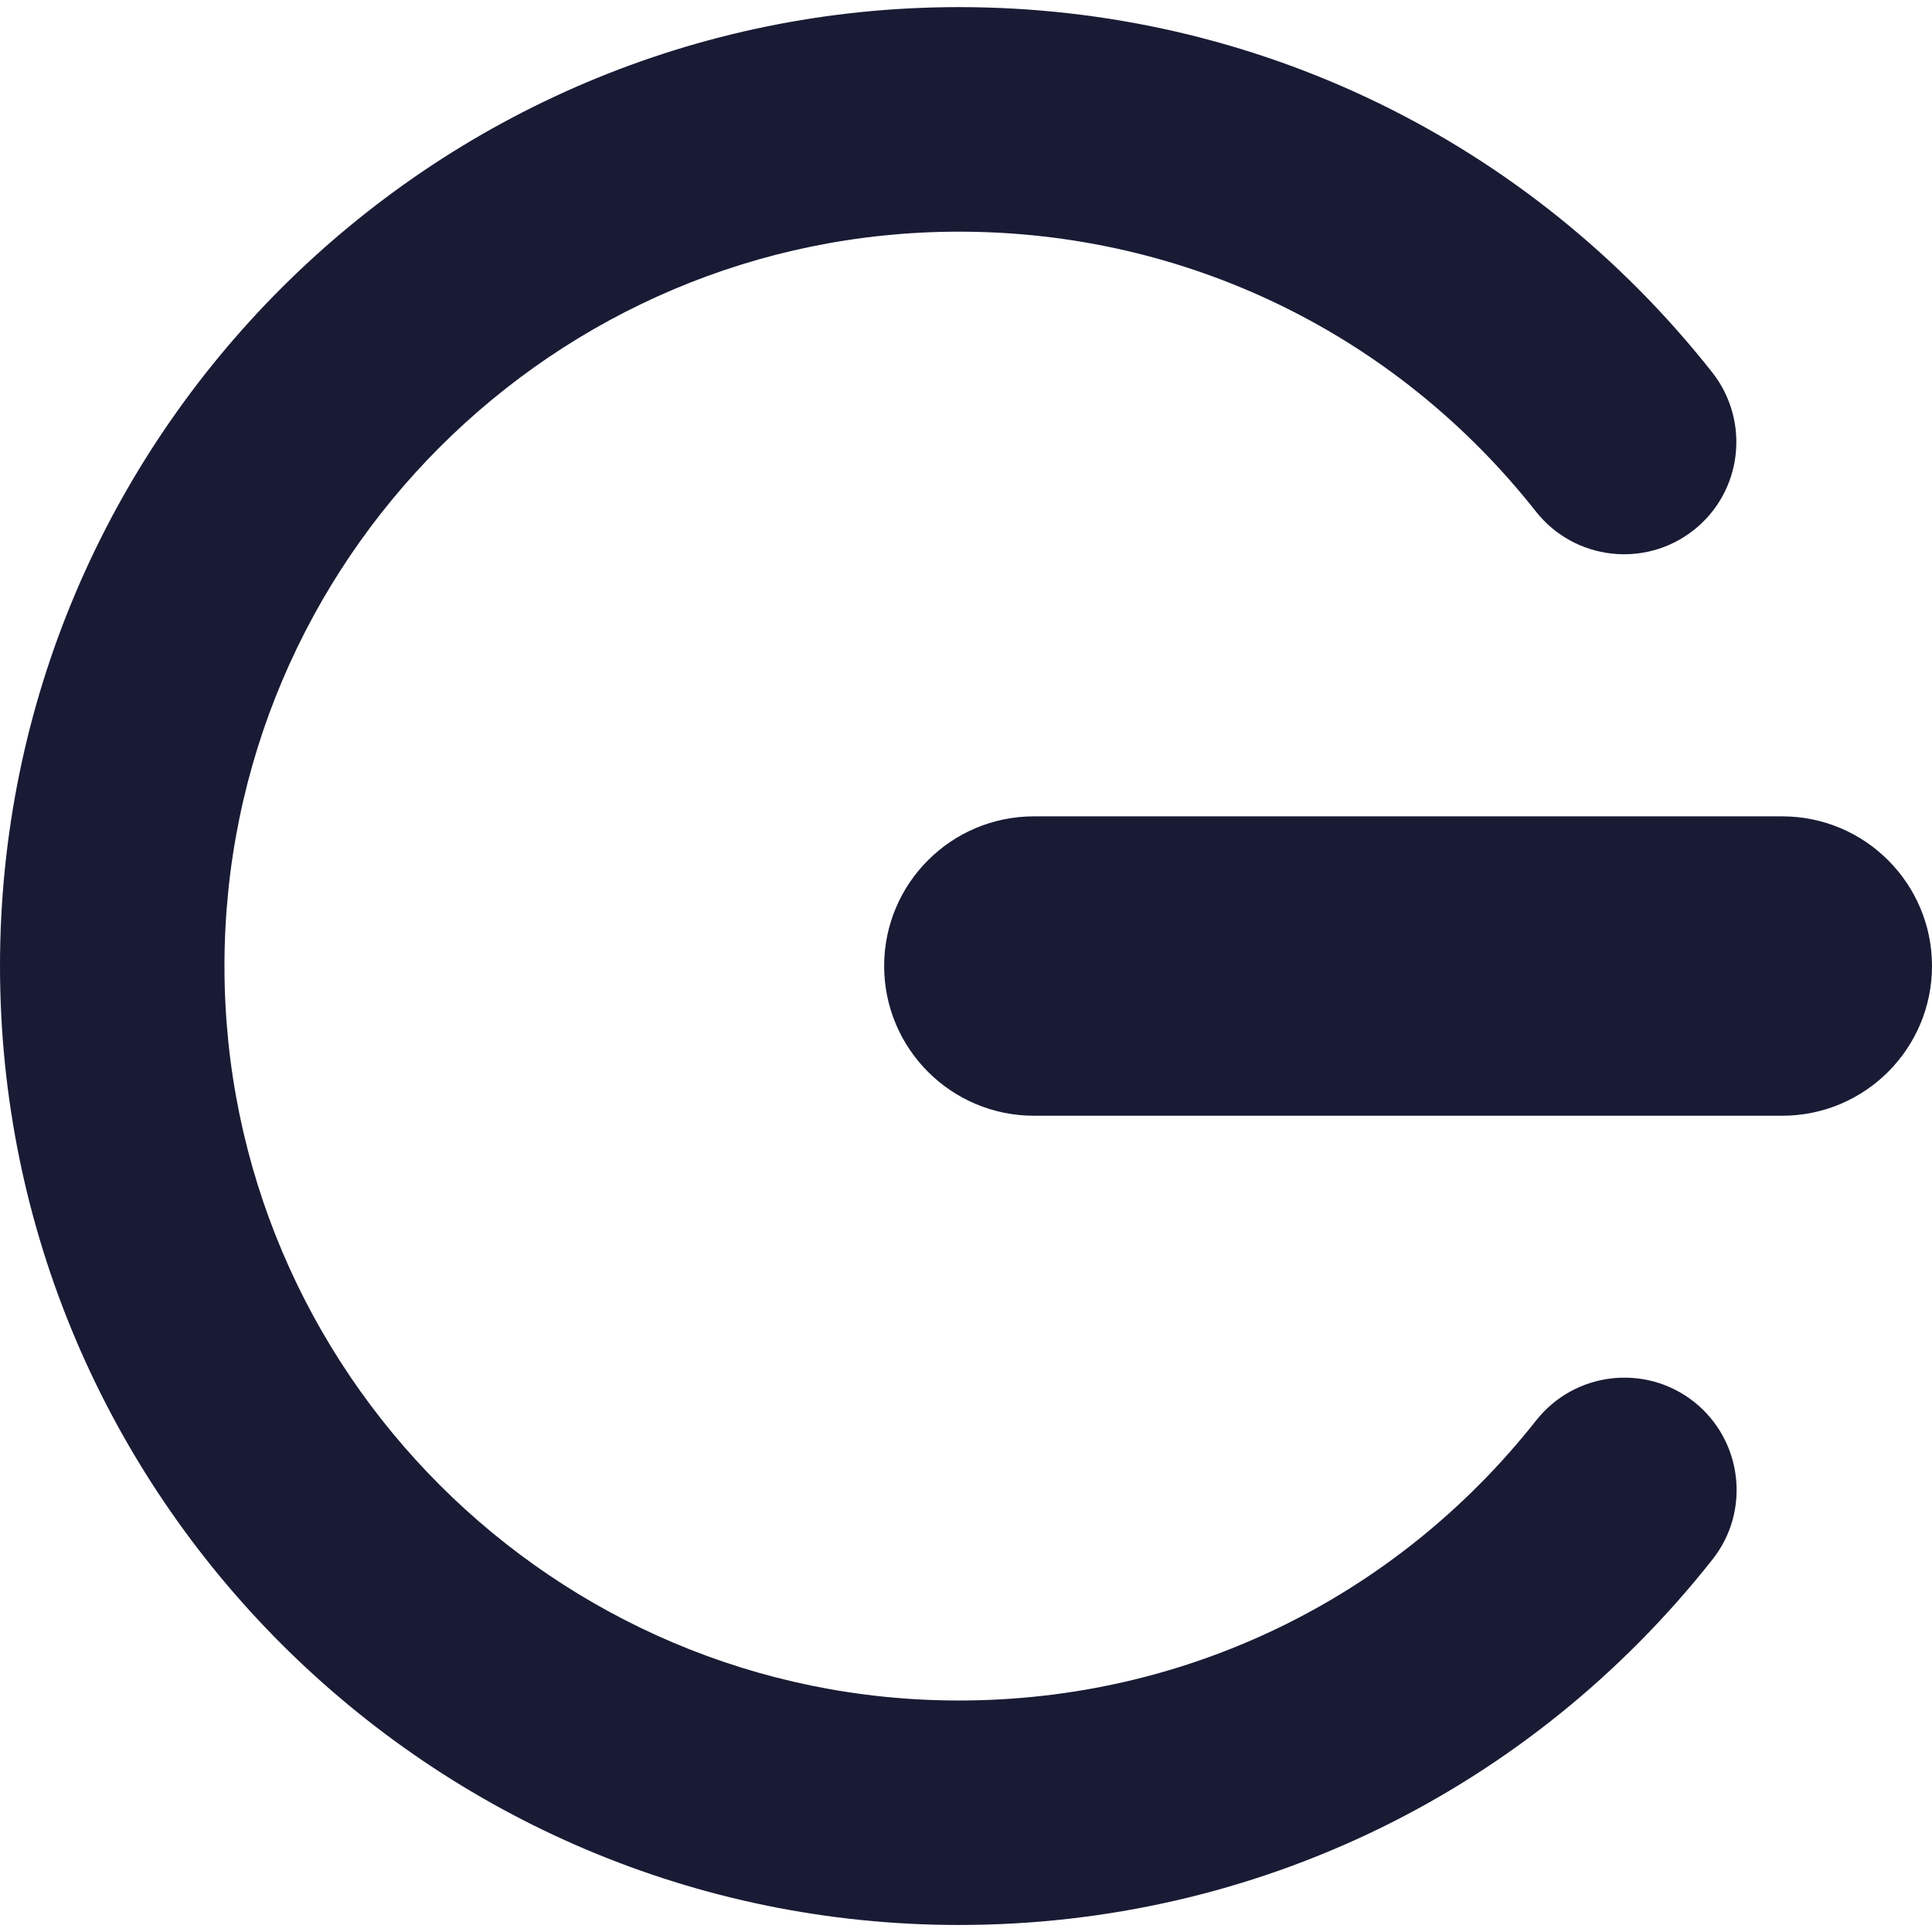 <svg width="22" height="22" viewBox="0 0 22 22" fill="none" xmlns="http://www.w3.org/2000/svg">
<path d="M11.773 9.296L20.295 9.296C21.236 9.296 22 10.06 22 11C22 11.941 21.236 12.705 20.295 12.705L11.773 12.705C10.832 12.705 10.068 11.941 10.068 11C10.068 10.06 10.832 9.296 11.773 9.296ZM19.501 17.757C19.938 17.205 19.842 16.399 19.289 15.962C18.735 15.525 17.931 15.62 17.493 16.174C15.893 18.202 13.498 19.364 10.92 19.364C6.309 19.364 2.556 15.612 2.556 11.001C2.556 6.39 6.309 2.638 10.92 2.638C13.497 2.638 15.892 3.799 17.49 5.825C17.927 6.379 18.731 6.474 19.286 6.037C19.84 5.6 19.934 4.797 19.498 4.241C17.411 1.597 14.285 0.081 10.92 0.081C4.898 0.081 -2.14149e-07 4.98 -4.77323e-07 11C-7.40498e-07 17.021 4.899 21.92 10.92 21.92C14.287 21.92 17.413 20.402 19.501 17.757Z" fill="#191B35"/>
</svg>
